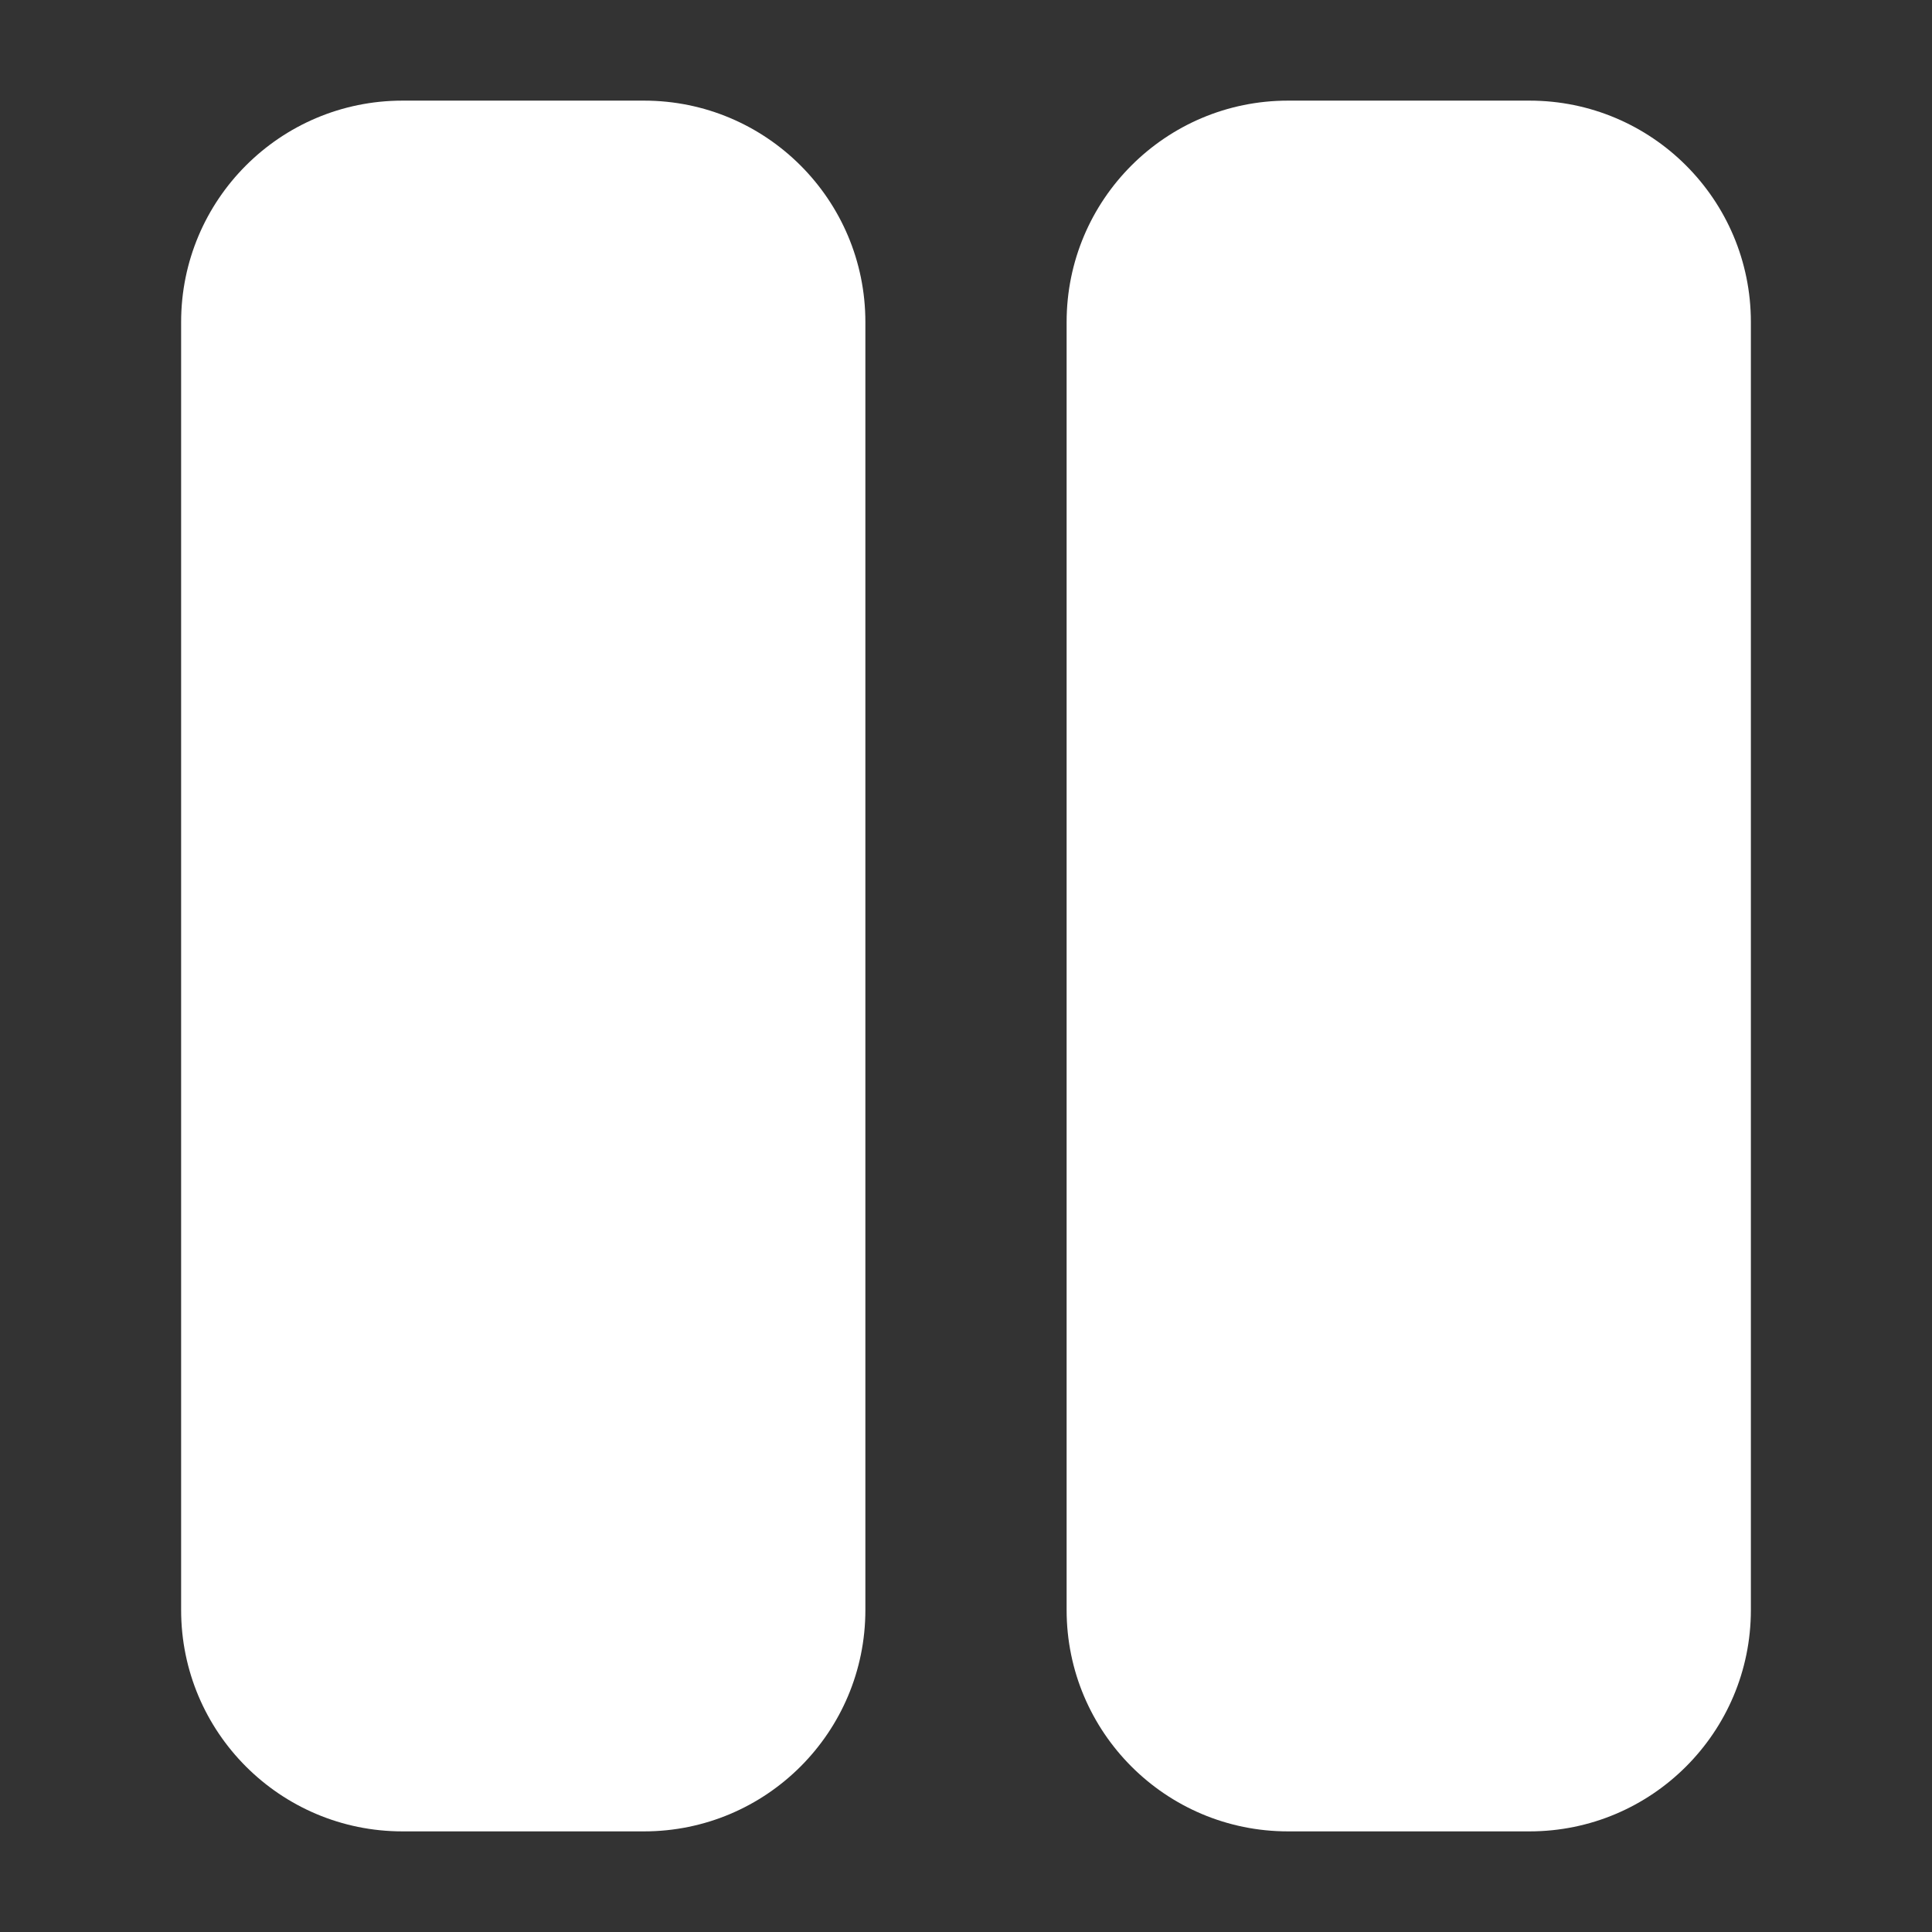 <?xml version="1.0" encoding="utf-8"?>
<!-- Generator: Adobe Illustrator 16.0.0, SVG Export Plug-In . SVG Version: 6.00 Build 0)  -->
<!DOCTYPE svg PUBLIC "-//W3C//DTD SVG 1.1//EN" "http://www.w3.org/Graphics/SVG/1.1/DTD/svg11.dtd">
<svg version="1.1" id="Layer_1" xmlns="http://www.w3.org/2000/svg" xmlns:xlink="http://www.w3.org/1999/xlink" x="0px" y="0px"
	 width="512px" height="512px" viewBox="0 0 512 512" enable-background="new 0 0 512 512" xml:space="preserve">
<rect x="0" y="0" width="512" height="512" fill="#333333" stroke="none"/>
<g>
	<path fill="#FFFFFF" d="M48,85.334c0-32.401,26.266-58.667,58.666-58.667h64c32.401,0,58.667,26.266,58.667,58.667v341.333
		c0,32.401-26.266,58.667-58.667,58.667h-64c-32.4,0-58.666-26.266-58.666-58.667V85.334z"/>
	<path fill="#FFFFFF" d="M282.666,85.334c0-32.401,26.266-58.667,58.667-58.667h64c32.401,0,58.667,26.266,58.667,58.667v341.333
		c0,32.401-26.266,58.667-58.667,58.667h-64c-32.401,0-58.667-26.266-58.667-58.667V85.334z"/>
</g>
</svg>
